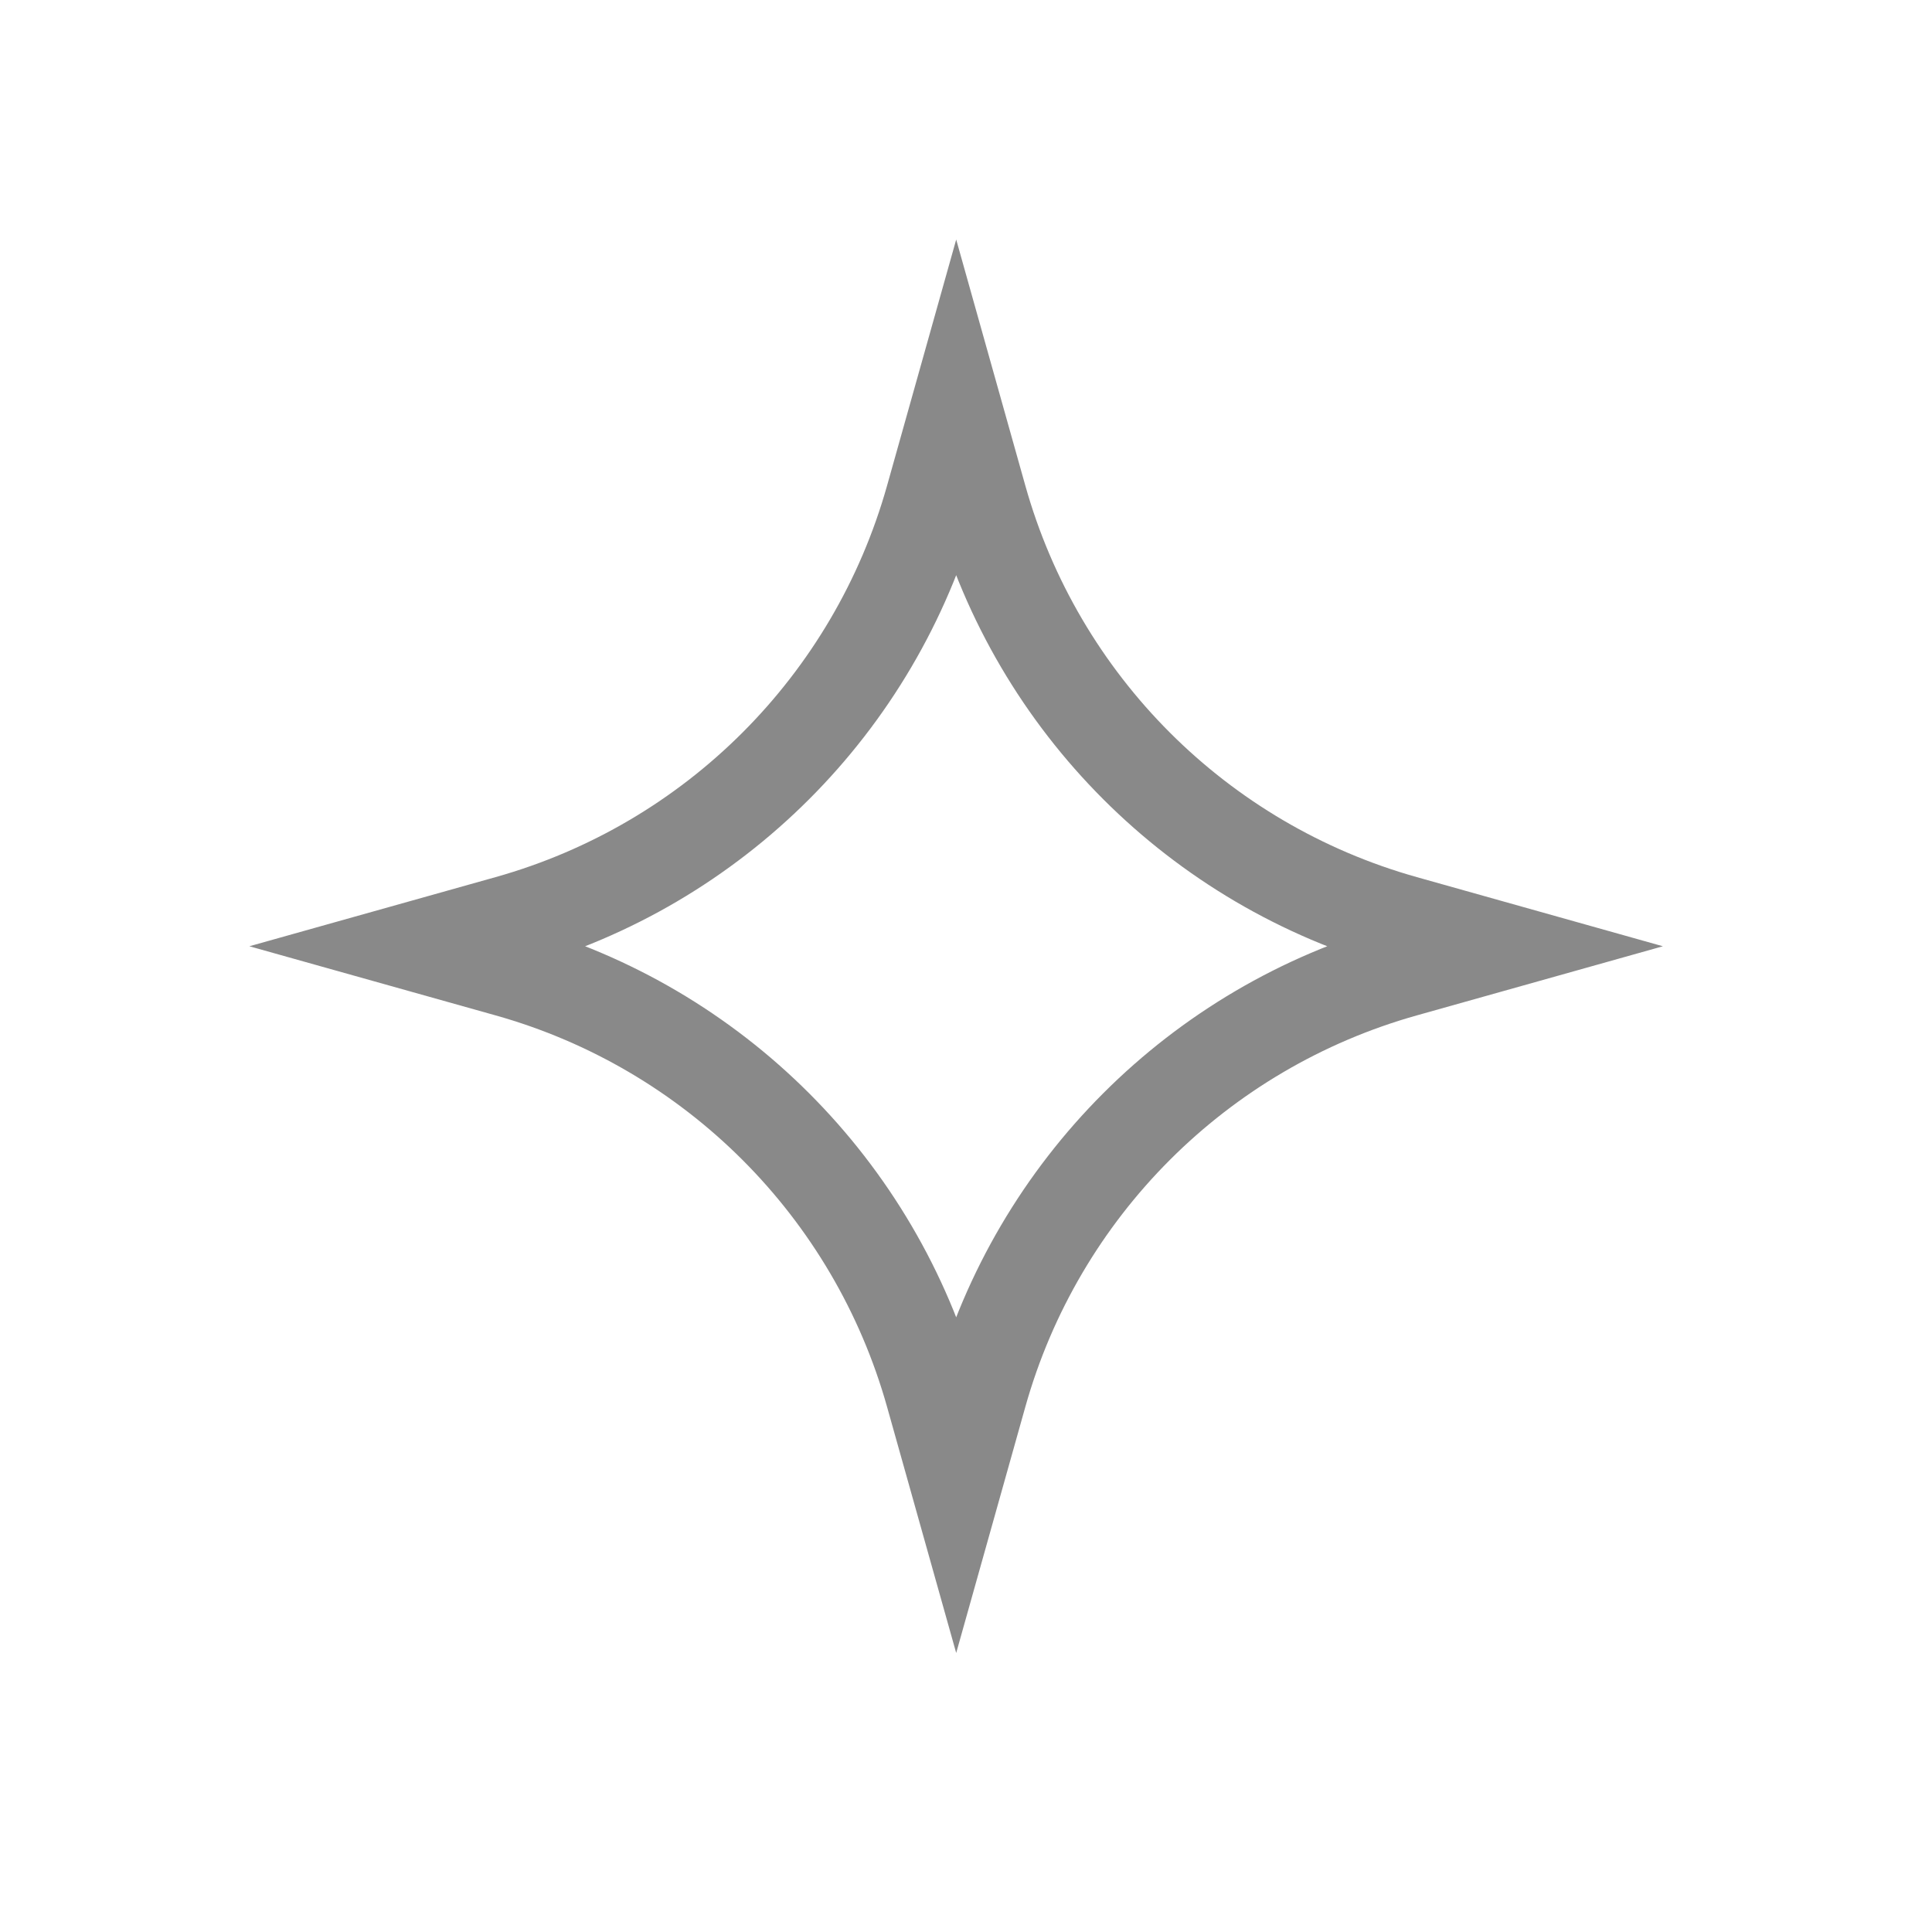 <svg width="41" height="41" viewBox="0 0 41 41" fill="none" xmlns="http://www.w3.org/2000/svg">
<path d="M20.292 31.381L20.796 29.587C22.021 25.222 25.432 21.81 29.798 20.585L31.592 20.081L29.798 19.577C25.432 18.352 22.021 14.94 20.796 10.575L20.292 8.781L19.788 10.575C18.562 14.94 15.151 18.352 10.786 19.577L8.991 20.081L10.786 20.585C15.151 21.81 18.562 25.222 19.788 29.587L20.292 31.381Z" stroke="#898989" stroke-width="2"/>
</svg>
